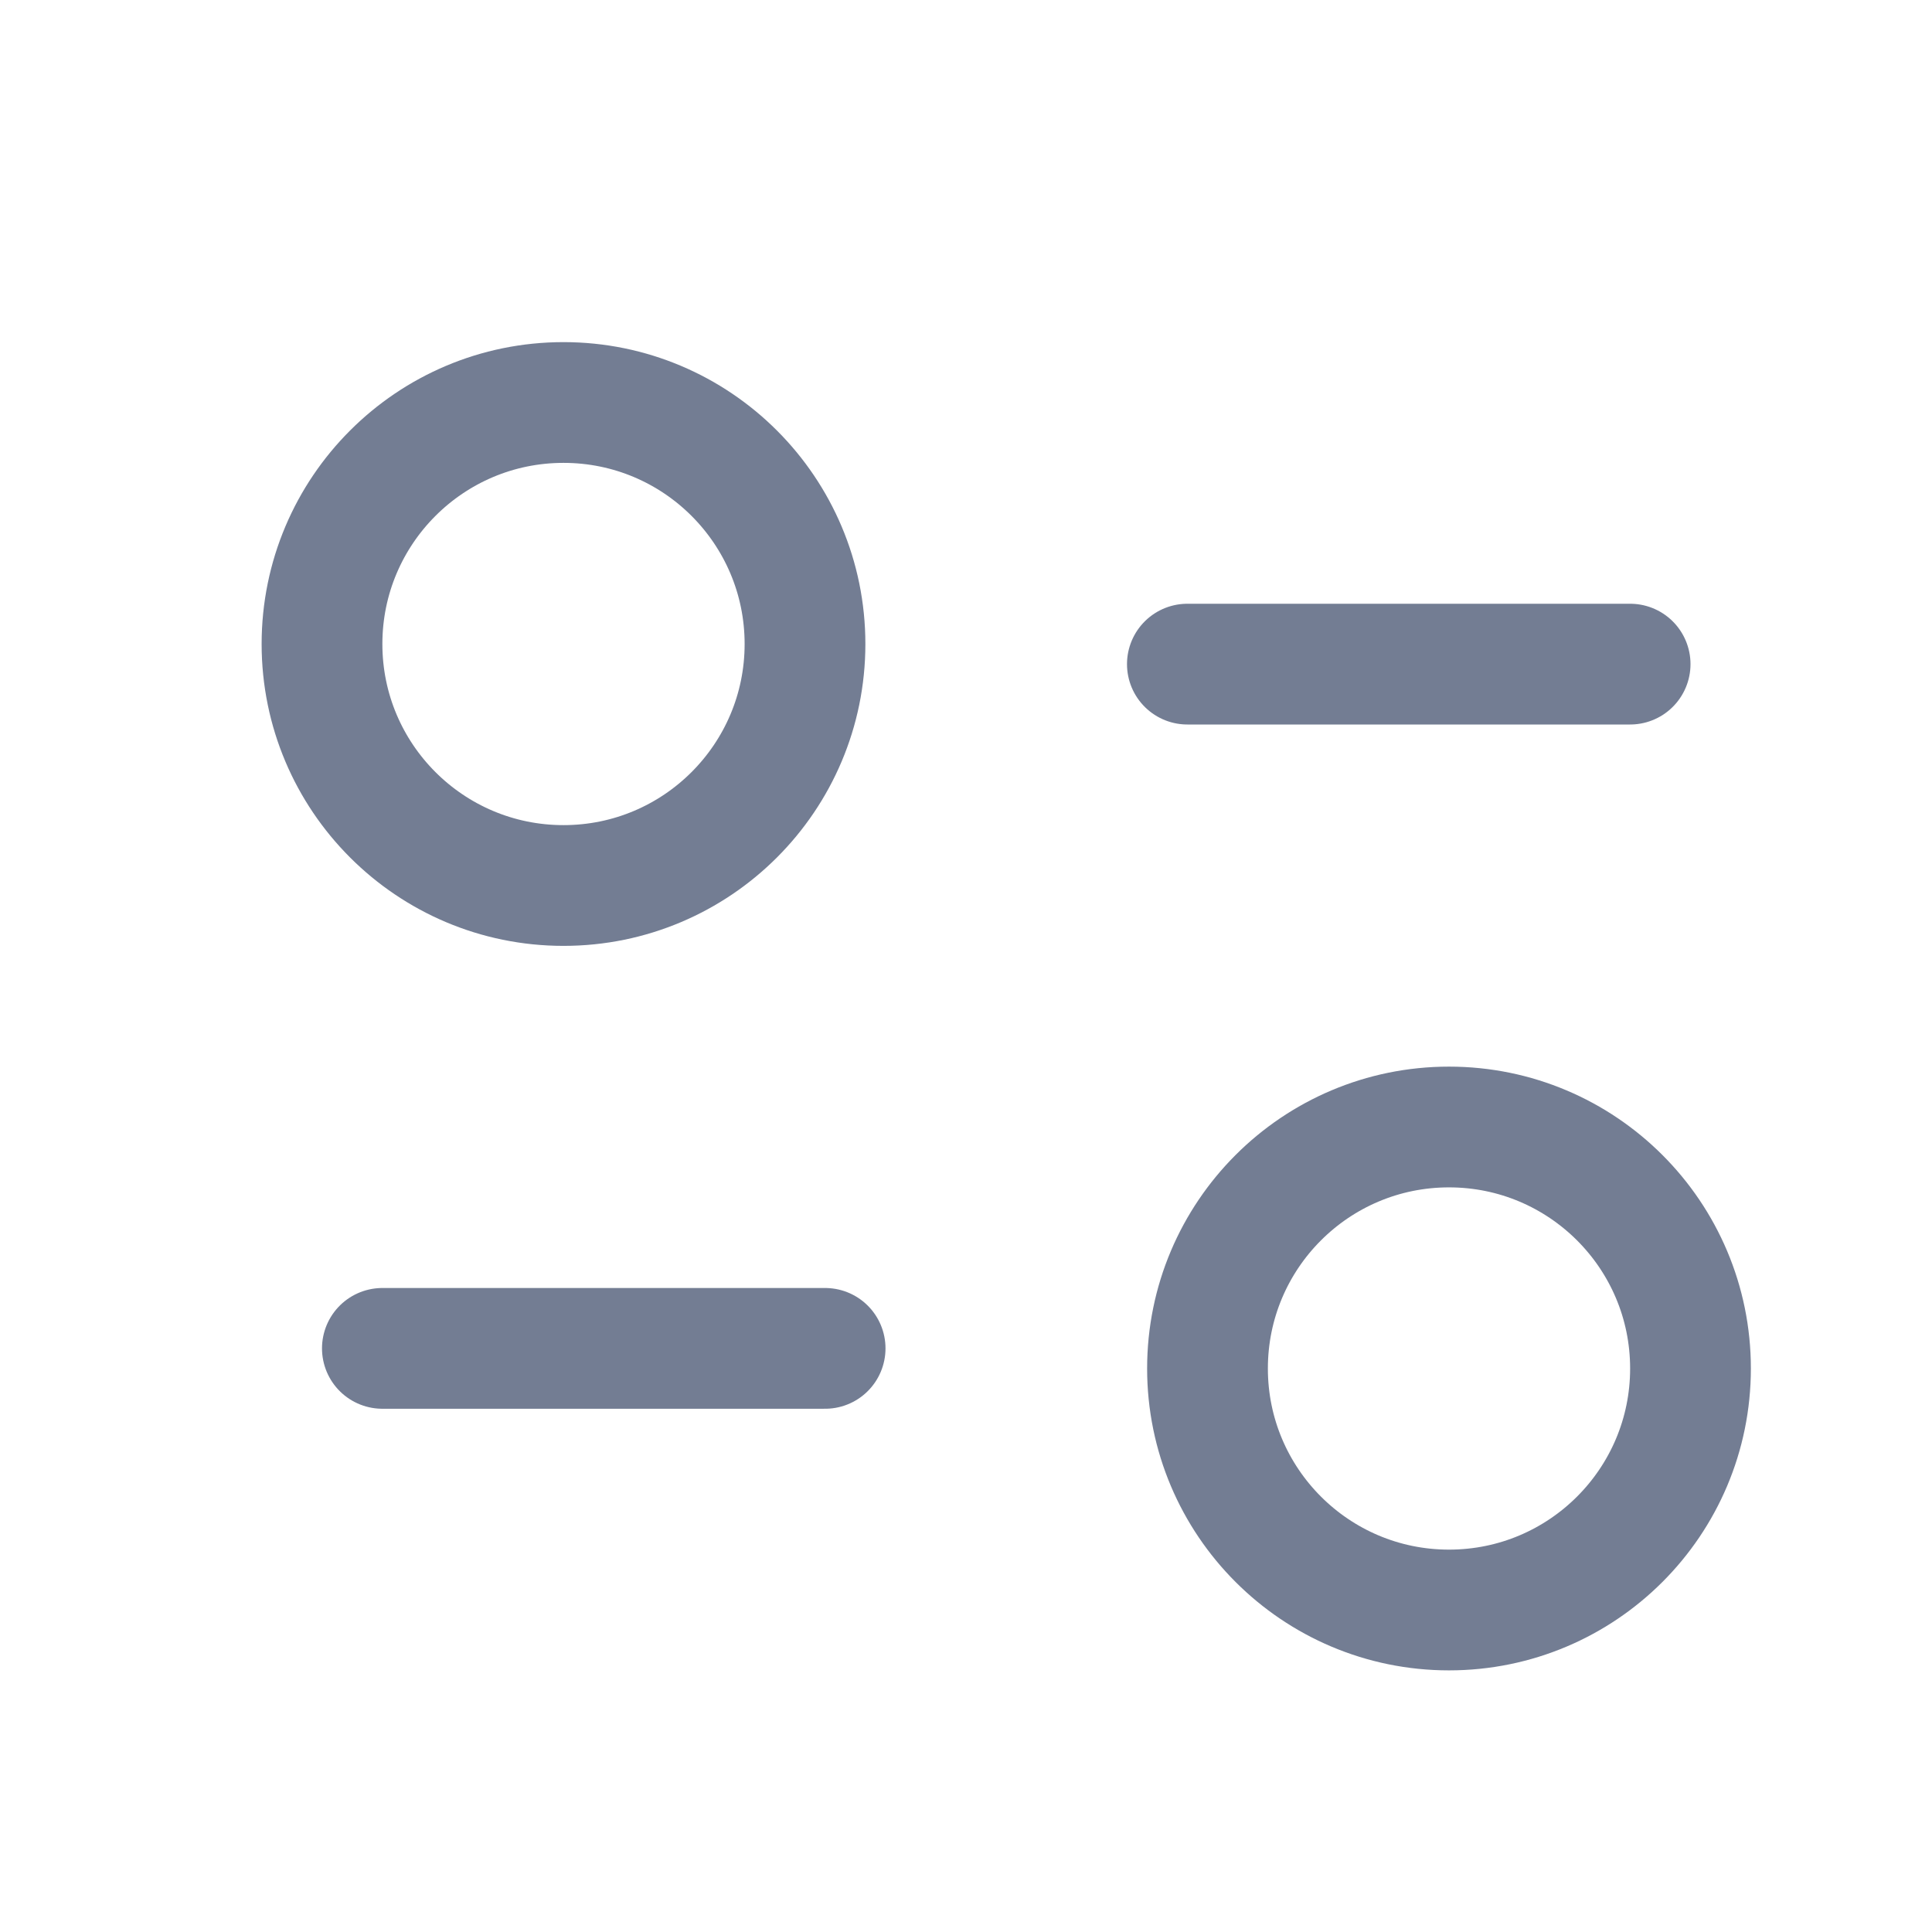 <svg width="24" height="24" viewBox="0 0 24 24" fill="none" xmlns="http://www.w3.org/2000/svg">
<circle cx="7" cy="8" r="3" stroke="#737D93" stroke-width="1.5"/>
<circle cx="18" cy="17" r="3" transform="rotate(-180 18 17)" stroke="#737D93" stroke-width="1.5"/>
<line x1="14.75" y1="8.25" x2="20.25" y2="8.25" stroke="#737D93" stroke-width="1.5" stroke-linecap="round"/>
<line x1="10.25" y1="16.75" x2="4.75" y2="16.75" stroke="#737D93" stroke-width="1.5" stroke-linecap="round"/>
</svg>
